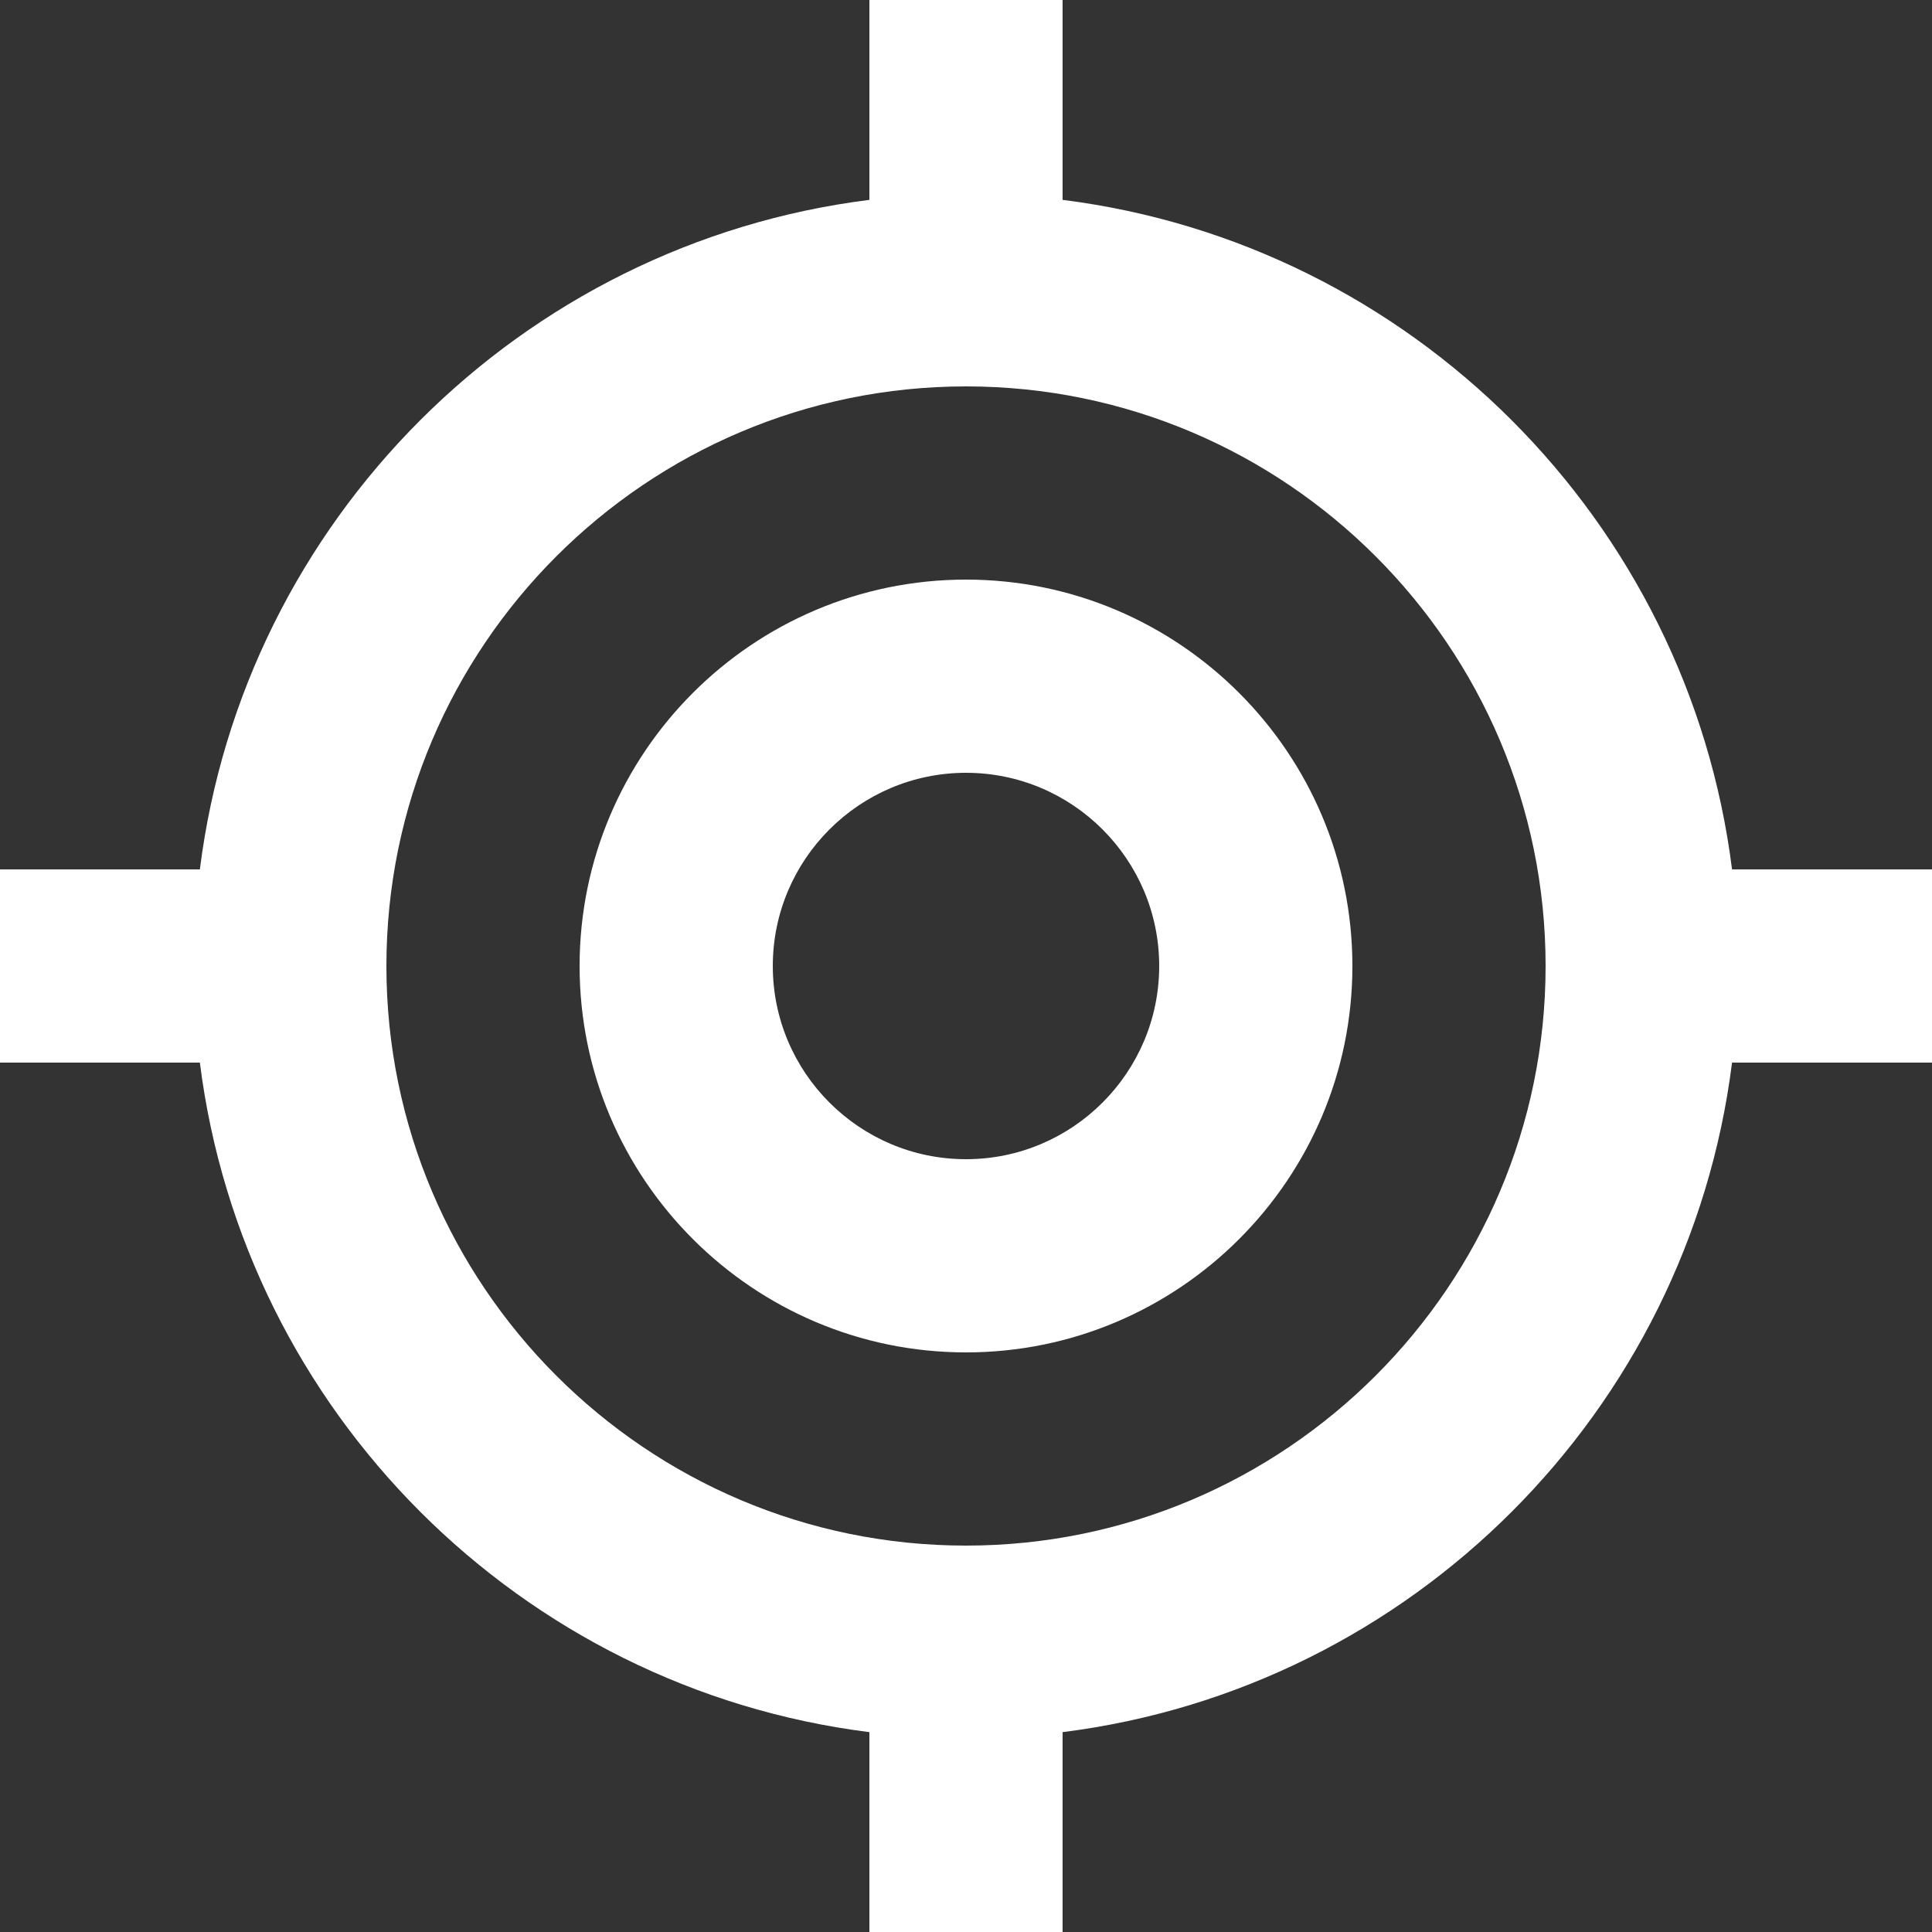<svg width="20" height="20" viewBox="0 0 20 20" fill="none" xmlns="http://www.w3.org/2000/svg">
<rect x="0" y="0" width="20" height="20" fill="#333333" stroke="none"/>
<path d="M20 9H17.93C17.477 5.389 14.611 2.523 11 2.069V0H9V2.069C5.388 2.522 2.522 5.389 2.069 9H0V11H2.069C2.523 14.611 5.388 17.478 9 17.931V20H11V17.931C14.611 17.477 17.477 14.612 17.93 11H20V9ZM10 16C6.691 16 4 13.309 4 10C4 6.691 6.691 4 10 4C13.309 4 16 6.691 16 10C16 13.309 13.308 16 10 16ZM10 6C7.794 6 6 7.794 6 10C6 12.206 7.794 14 10 14C12.206 14 14 12.206 14 10C14 7.794 12.205 6 10 6ZM10 12C8.897 12 8 11.103 8 10C8 8.897 8.897 8 10 8C11.103 8 12 8.897 12 10C12 11.103 11.103 12 10 12Z" fill="white"/>
</svg>
